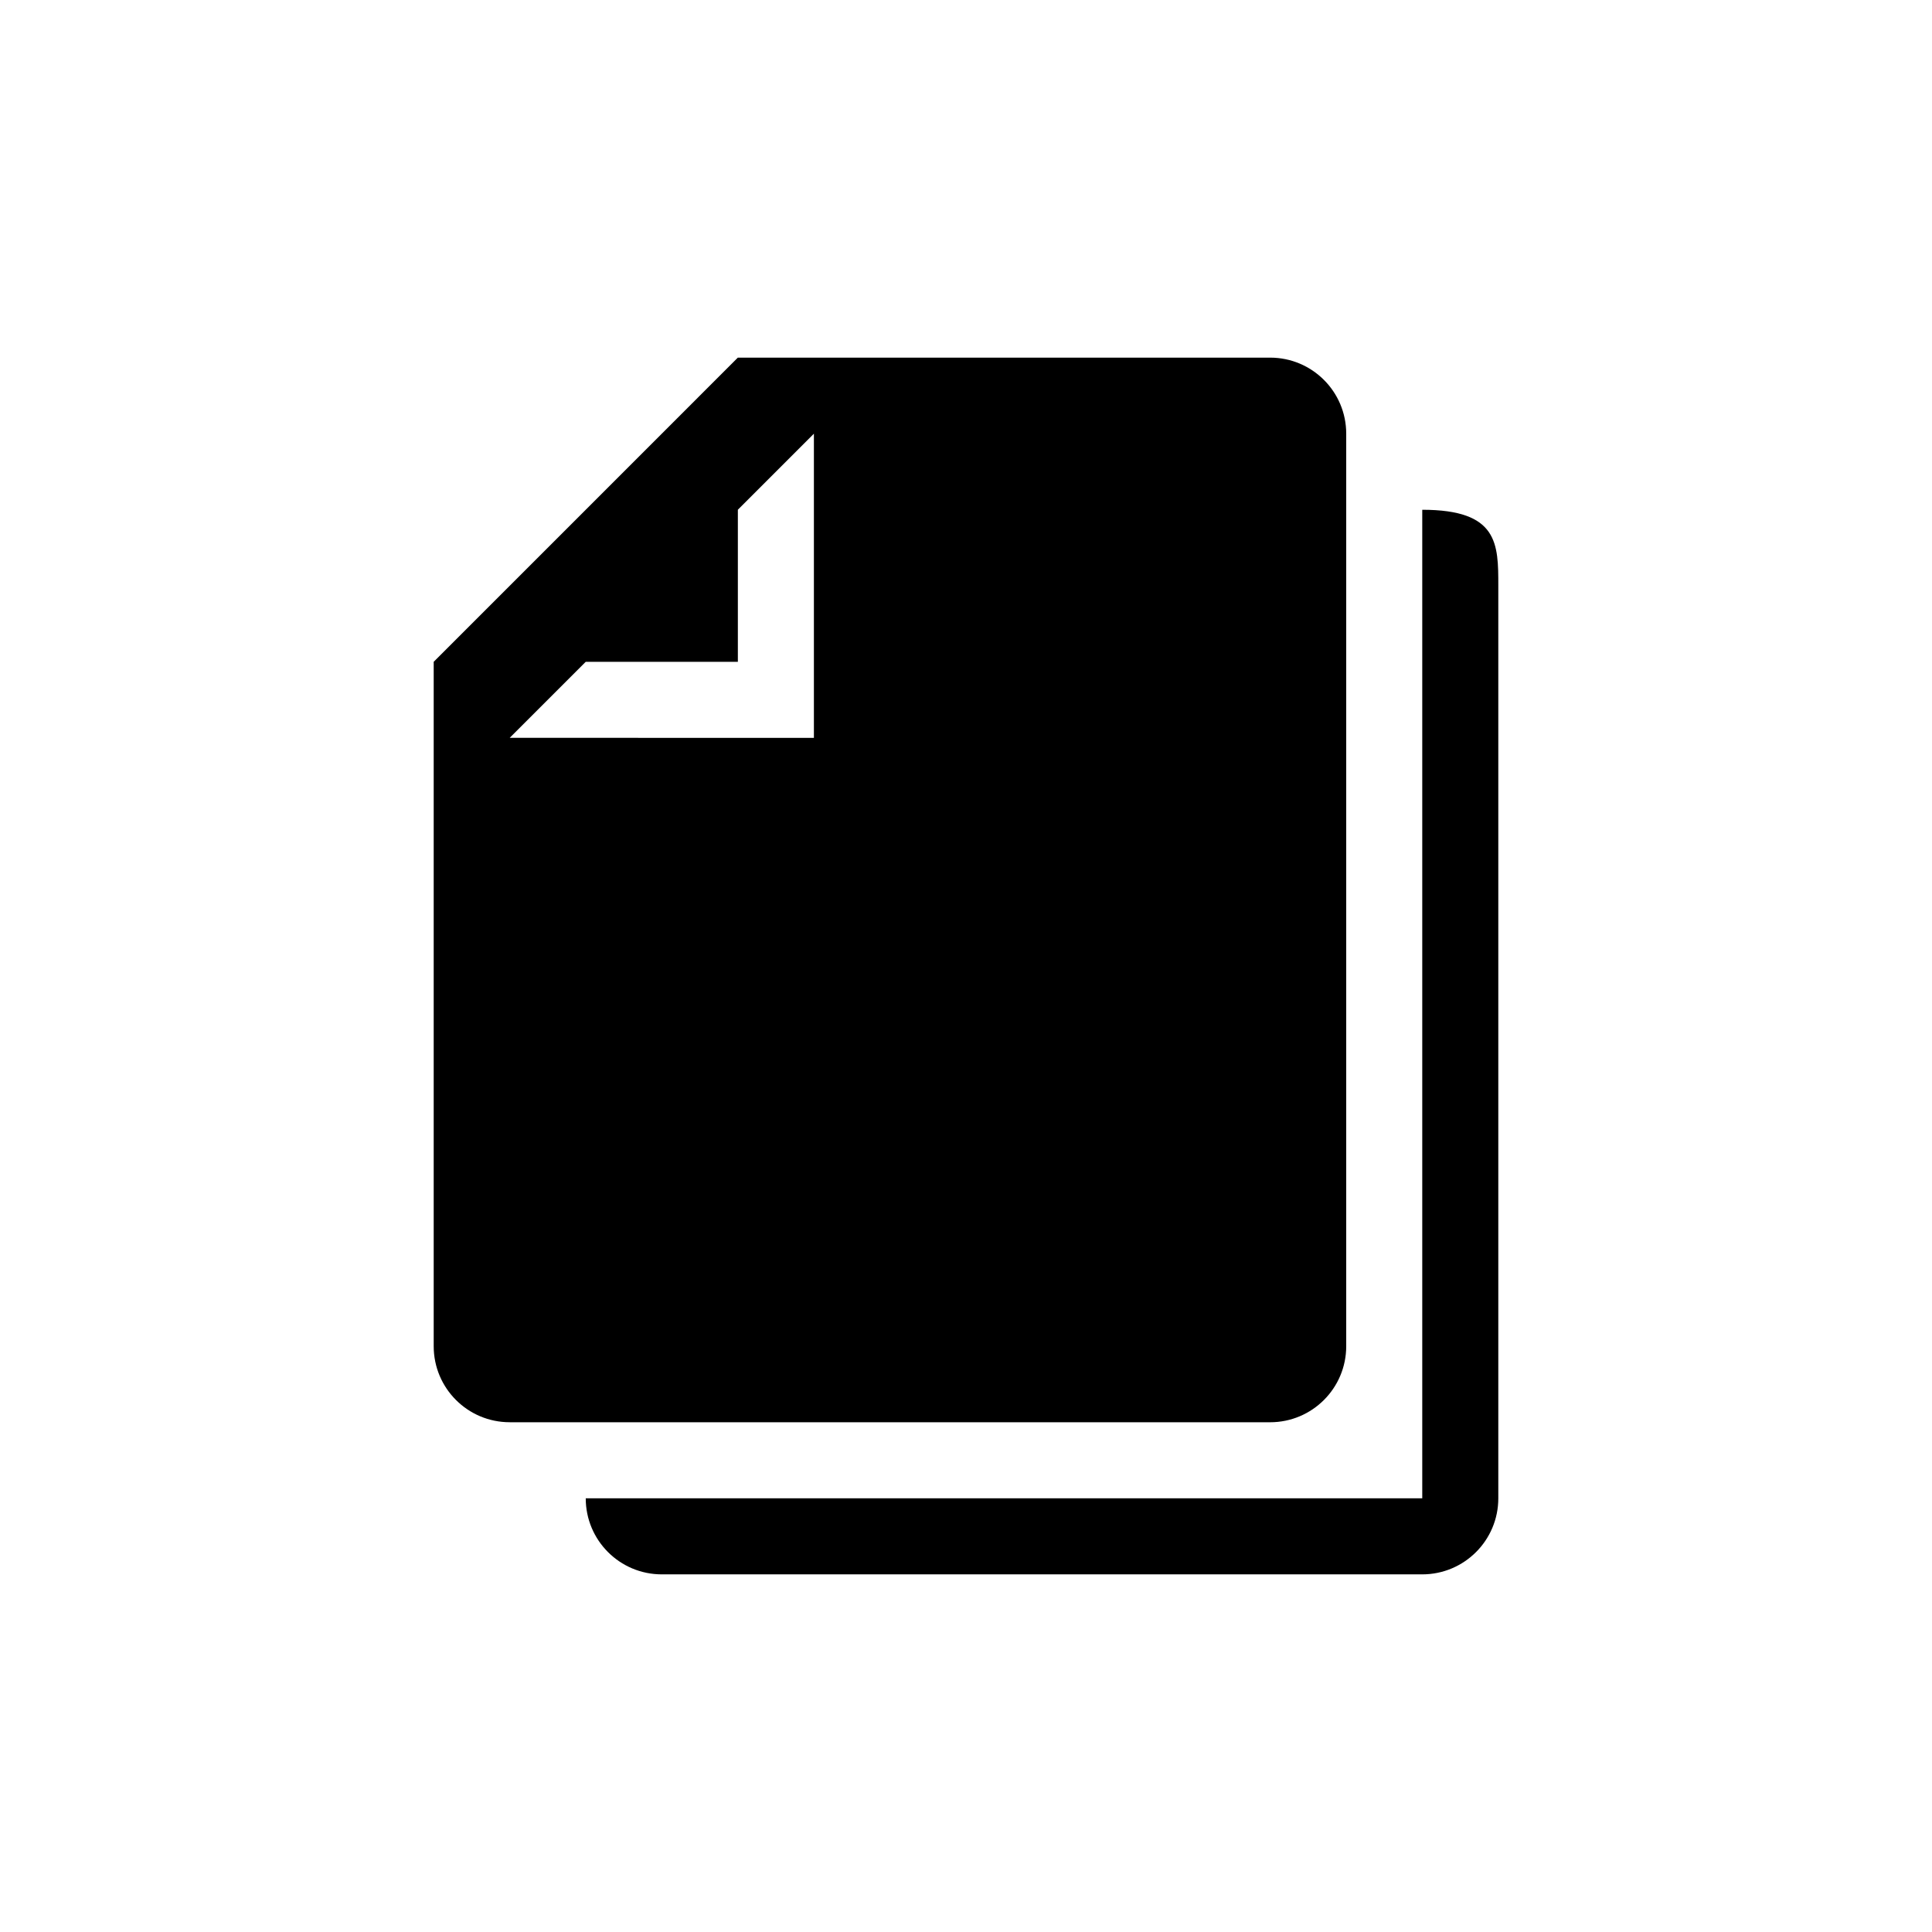 <?xml version="1.0" encoding="UTF-8"?>
<svg width="752pt" height="752pt" version="1.1" viewBox="0 0 752 752" xmlns="http://www.w3.org/2000/svg">
 <defs>
  <clipPath id="b">
   <path d="m168 139.21h356v414.79h-356z"/>
  </clipPath>
  <clipPath id="a">
   <path d="m227 198h357v414.79h-357z"/>
  </clipPath>
 </defs>
 <g>
  <g clip-path="url(#b)">
   <path d="m198.39 553.59h295.99c16.352 0 29.613-13.246 29.613-29.598v-355.19c0-16.352-13.262-29.598-29.613-29.598h-207.19l-118.38 118.39v266.39c0 16.352 13.23 29.598 29.586 29.598zm29.598-295.99h59.211v-59.195l29.598-29.598v118.39l-118.41-0.004z"/>
  </g>
  <g clip-path="url(#a)">
   <path d="m553.59 198.41v384.79l-325.6-0.004c0 16.352 13.246 29.598 29.598 29.598h295.99c16.355 0.004 29.613-13.242 29.613-29.598v-355.18c0-16.355 0-29.598-29.598-29.598z"/>
  </g>
 </g>
</svg>
